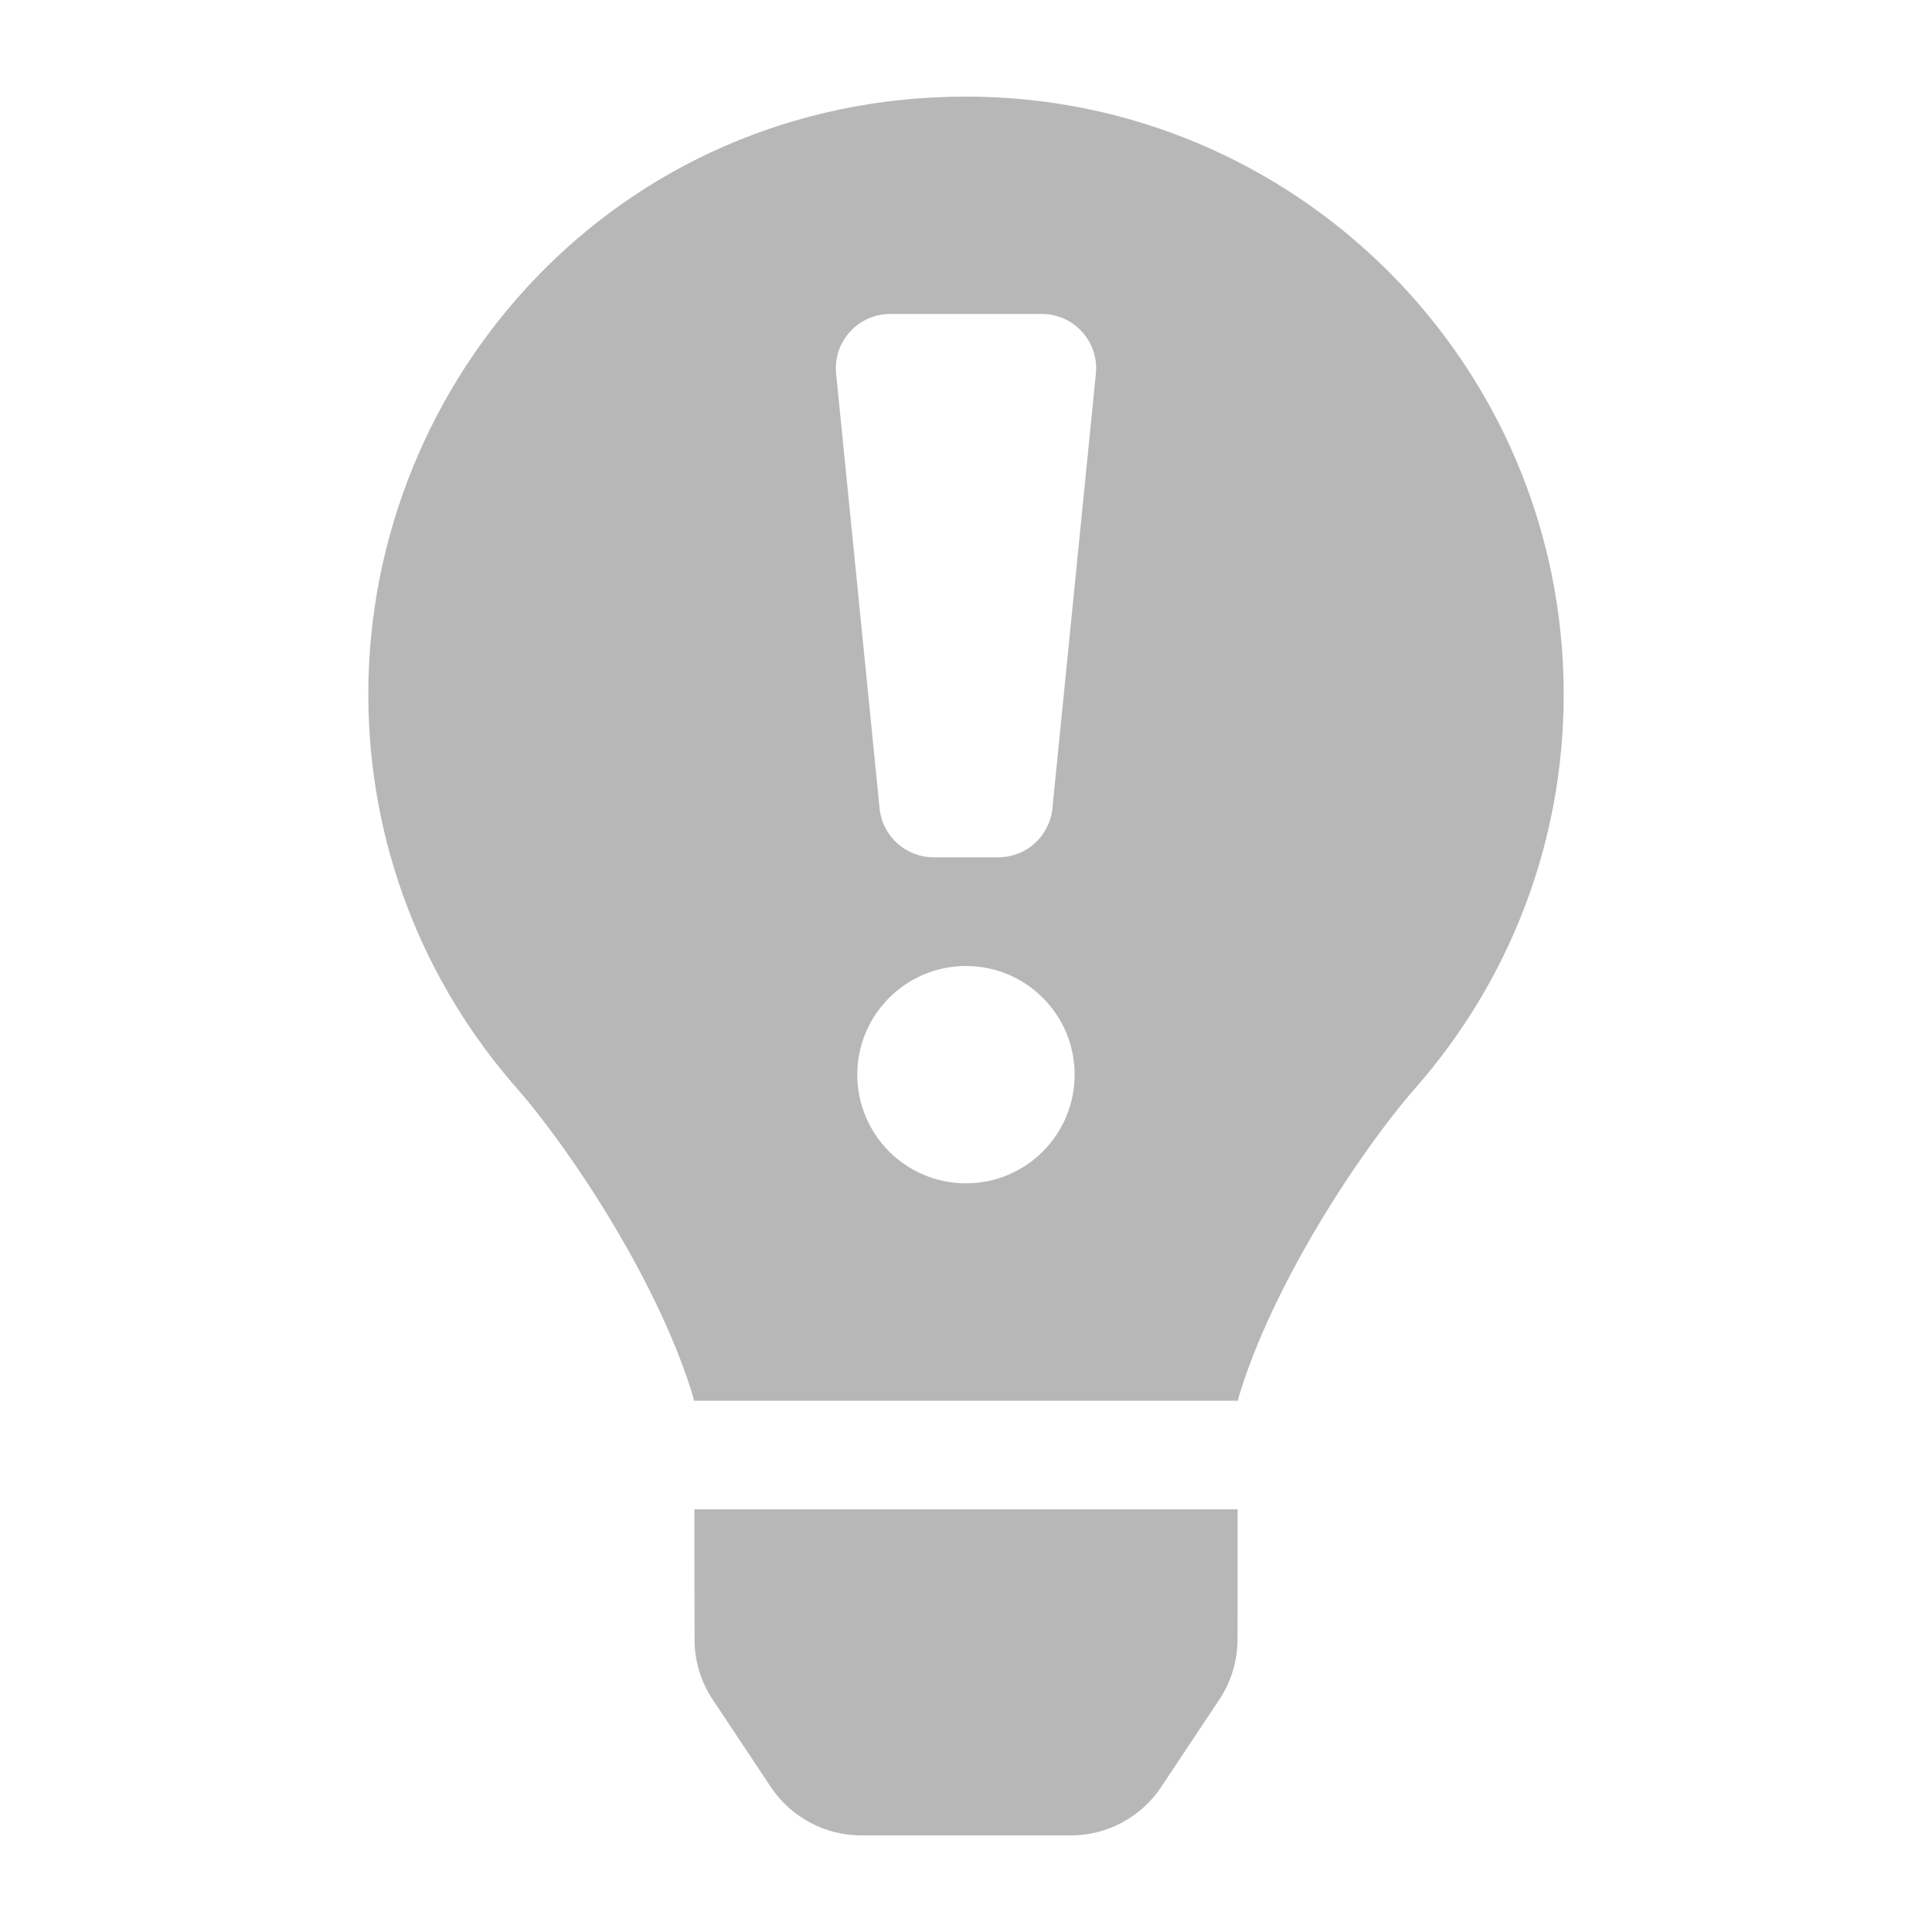 <svg width="22" height="22" viewBox="0 0 22 22" fill="none" xmlns="http://www.w3.org/2000/svg">
<path d="M7.909 18.67C7.909 18.914 7.981 19.152 8.116 19.354L8.777 20.348C8.89 20.518 9.043 20.657 9.223 20.753C9.402 20.85 9.603 20.9 9.807 20.9H12.193C12.397 20.9 12.598 20.85 12.778 20.753C12.957 20.657 13.111 20.518 13.223 20.348L13.884 19.354C14.019 19.152 14.091 18.914 14.092 18.67L14.093 17.187H7.907L7.909 18.67ZM10.979 1.1C7.034 1.112 4.194 4.309 4.194 7.906C4.194 9.622 4.83 11.188 5.878 12.384C6.517 13.113 7.516 14.635 7.897 15.92C7.899 15.93 7.9 15.94 7.902 15.95H14.098C14.1 15.94 14.101 15.931 14.102 15.92C14.483 14.635 15.483 13.113 16.122 12.384C17.17 11.188 17.806 9.622 17.806 7.906C17.806 4.14 14.748 1.089 10.979 1.1ZM11 13.475C10.317 13.475 9.762 12.921 9.762 12.237C9.762 11.554 10.317 11 11 11C11.683 11 12.237 11.554 12.237 12.237C12.237 12.921 11.683 13.475 11 13.475ZM12.479 4.255L11.984 9.205C11.952 9.522 11.686 9.762 11.368 9.762H10.632C10.314 9.762 10.048 9.522 10.016 9.205L9.521 4.255C9.485 3.891 9.771 3.575 10.137 3.575H11.863C12.229 3.575 12.515 3.891 12.479 4.255V4.255Z" fill="#B7B7B7"/>
</svg>
